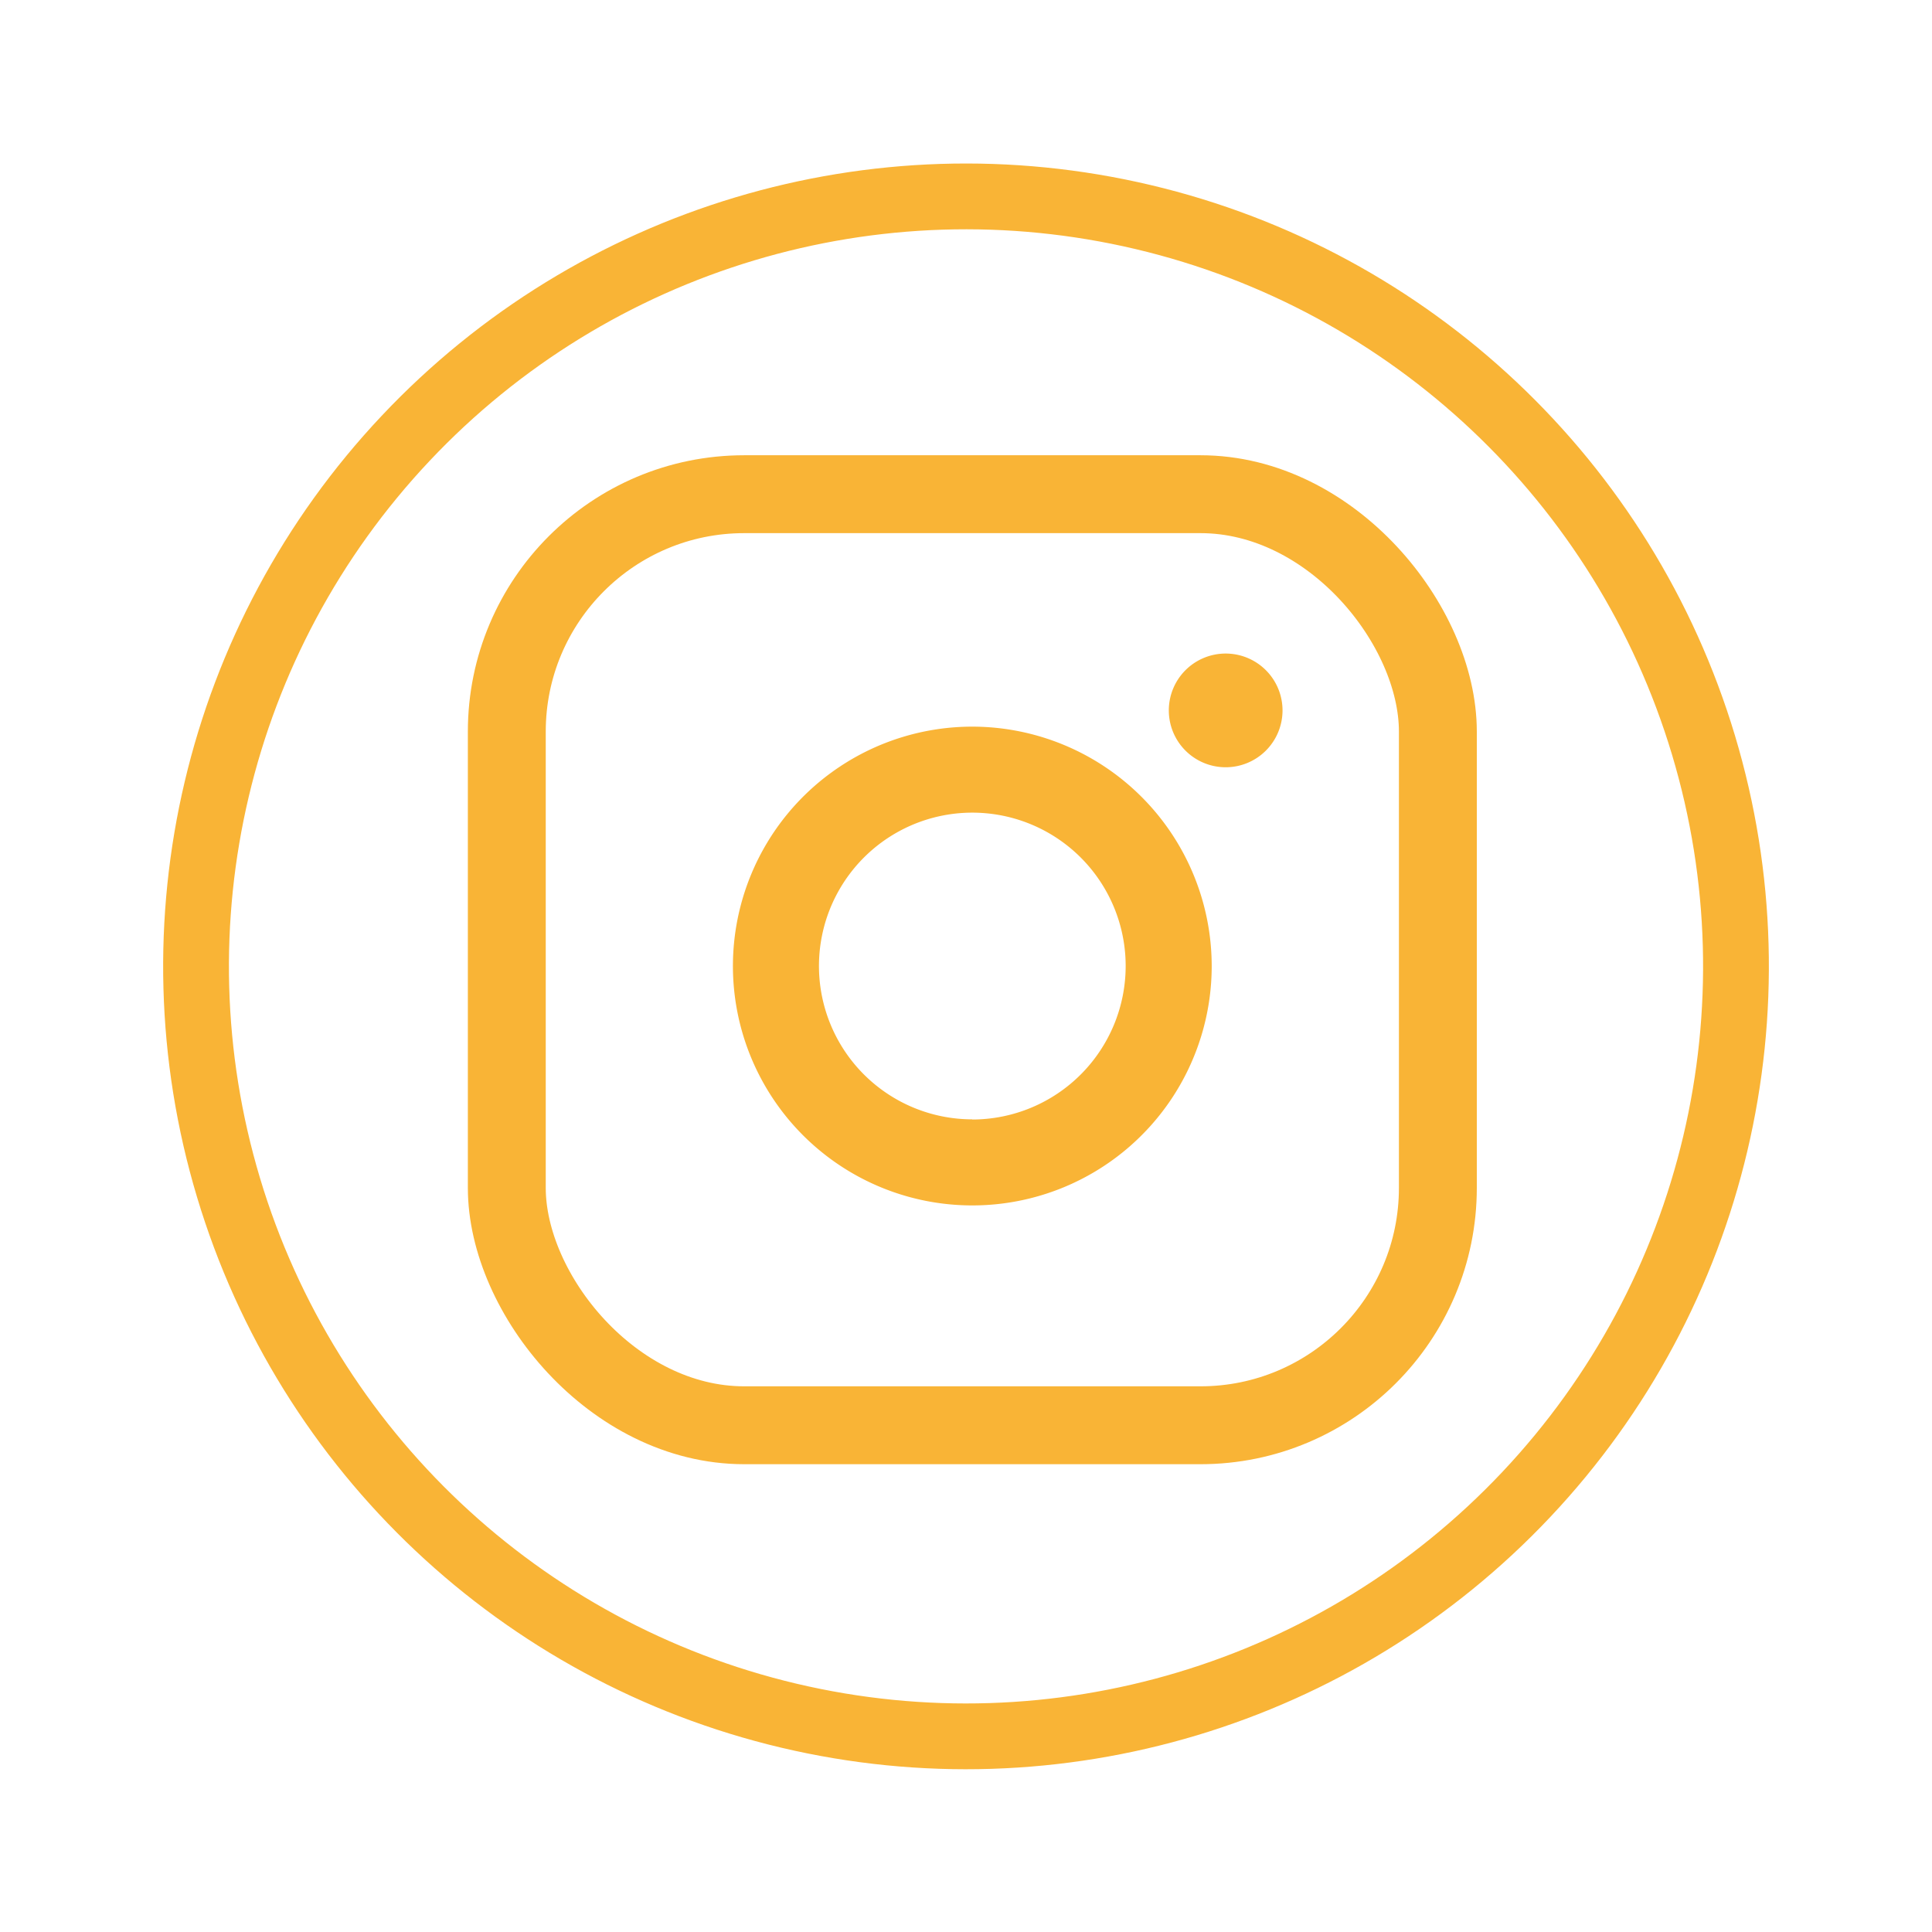 <svg xmlns="http://www.w3.org/2000/svg" width="61.166" height="61.166" viewBox="0 0 61.166 61.166">
  <g id="Instagram" transform="translate(1.253 1.253)">
    <g id="Group_87" data-name="Group 87" transform="translate(-3466.897 -953.71)">
      <g id="Group_86" data-name="Group 86">
        <circle id="Ellipse_17" data-name="Ellipse 17" cx="24.381" cy="24.381" r="24.381" transform="matrix(0.23, -0.973, 0.973, 0.23, 3466.897, 1001.167)" fill="none" stroke="#f9b436" stroke-miterlimit="10" stroke-width="2.083"/>
      </g>
    </g>
    <path id="Path_120" data-name="Path 120" d="M3504.448,973.148a1.8,1.8,0,1,0,1.8,1.8A1.8,1.8,0,0,0,3504.448,973.148Z" transform="translate(-3466.897 -953.71)" fill="#f9b436"/>
    <path id="Path_121" data-name="Path 121" d="M3496.428,975.462a7.579,7.579,0,1,0,7.578,7.578A7.587,7.587,0,0,0,3496.428,975.462Zm0,12.433a4.855,4.855,0,1,1,4.854-4.855A4.861,4.861,0,0,1,3496.428,987.9Z" transform="translate(-3466.897 -953.71)" fill="#f9b436"/>
    <rect id="Rectangle_59" data-name="Rectangle 59" width="29.477" height="29.477" rx="7.516" transform="translate(14.792 14.393)" fill="none" stroke="#f9b436" stroke-miterlimit="10" stroke-width="2.466"/>
  </g>
</svg>

